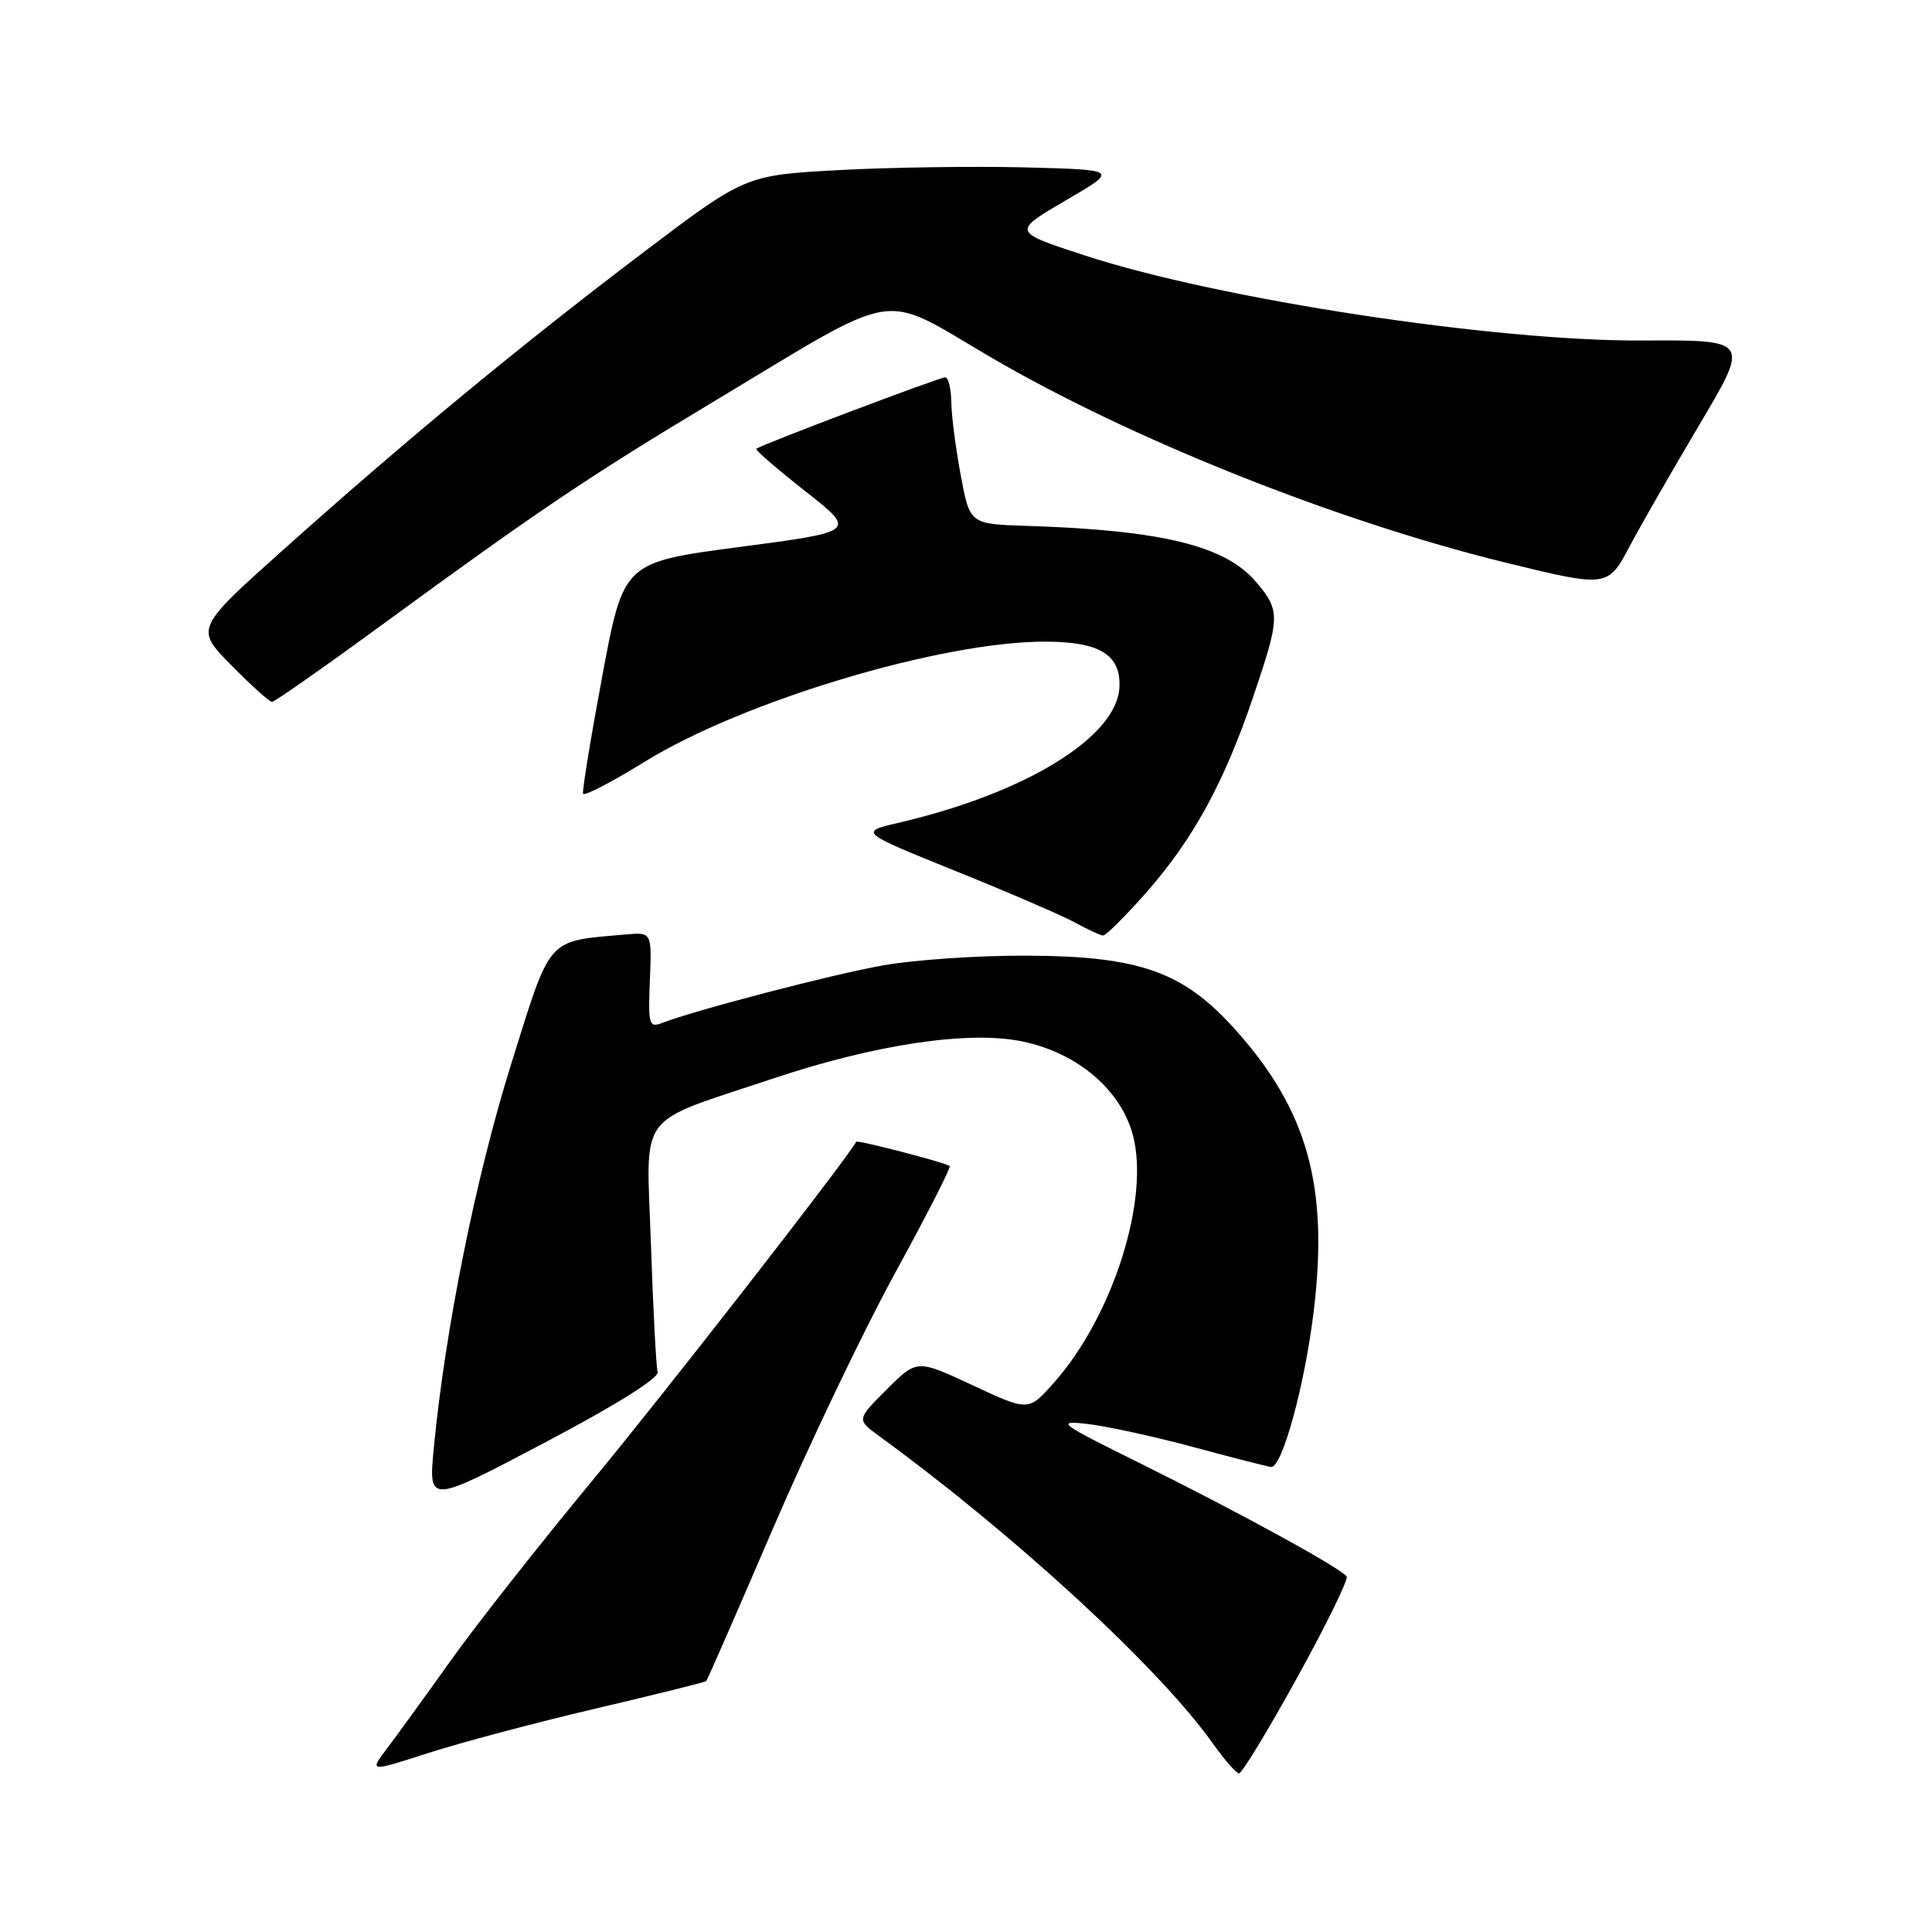 <?xml version="1.0" encoding="UTF-8" standalone="no"?>
<!DOCTYPE svg PUBLIC "-//W3C//DTD SVG 1.1//EN" "http://www.w3.org/Graphics/SVG/1.1/DTD/svg11.dtd" >
<svg xmlns="http://www.w3.org/2000/svg" xmlns:xlink="http://www.w3.org/1999/xlink" version="1.1" viewBox="0 0 256 256">
 <g >
 <path fill="currentColor"
d=" M 78.91 226.40 C 86.83 224.54 93.44 222.90 93.58 222.75 C 93.73 222.60 97.71 213.50 102.43 202.52 C 107.14 191.55 114.42 176.33 118.59 168.71 C 122.76 161.08 126.03 154.70 125.84 154.51 C 125.40 154.08 113.62 151.02 113.46 151.29 C 111.74 154.21 88.12 184.54 78.66 195.98 C 71.59 204.52 63.08 215.32 59.75 220.00 C 56.42 224.68 52.61 229.92 51.30 231.66 C 48.91 234.81 48.91 234.81 56.70 232.30 C 60.99 230.91 70.98 228.26 78.91 226.40 Z  M 171.87 222.31 C 175.73 215.33 178.68 209.29 178.44 208.90 C 177.78 207.84 164.18 200.39 151.00 193.86 C 140.35 188.60 139.83 188.21 144.00 188.67 C 146.47 188.94 152.78 190.31 158.00 191.71 C 163.22 193.12 167.91 194.32 168.41 194.38 C 169.89 194.57 172.94 183.39 174.11 173.45 C 176.03 157.15 173.24 147.15 163.80 136.56 C 156.84 128.75 151.08 126.69 136.00 126.63 C 129.68 126.60 121.12 127.18 117.00 127.92 C 110.19 129.13 92.17 133.83 87.67 135.57 C 86.01 136.21 85.87 135.71 86.11 129.90 C 86.37 123.52 86.37 123.52 82.93 123.82 C 72.30 124.77 73.10 123.87 67.72 141.03 C 63.06 155.92 58.98 176.15 57.48 191.89 C 56.77 199.28 56.77 199.28 72.13 191.18 C 81.66 186.16 87.36 182.59 87.14 181.79 C 86.94 181.08 86.54 173.44 86.25 164.82 C 85.65 146.93 84.08 149.06 102.38 142.93 C 115.96 138.38 128.39 136.52 135.48 138.00 C 142.73 139.50 148.48 144.36 150.10 150.36 C 152.40 158.87 147.44 174.47 139.62 183.25 C 136.28 187.01 136.28 187.01 128.89 183.56 C 121.50 180.11 121.50 180.11 117.50 184.11 C 113.50 188.10 113.50 188.10 116.50 190.29 C 134.69 203.57 153.71 221.11 160.78 231.12 C 162.28 233.23 163.81 234.97 164.18 234.98 C 164.56 234.99 168.02 229.29 171.87 222.31 Z  M 151.90 118.25 C 158.11 111.19 162.24 103.64 166.07 92.29 C 169.64 81.74 169.66 80.93 166.47 77.15 C 162.40 72.31 154.00 70.25 136.00 69.68 C 128.51 69.44 128.51 69.44 127.30 62.97 C 126.64 59.41 126.07 55.04 126.05 53.25 C 126.02 51.46 125.66 50.00 125.25 50.00 C 124.47 50.00 100.72 58.98 100.21 59.47 C 100.05 59.63 102.97 62.15 106.71 65.09 C 113.50 70.43 113.50 70.43 98.06 72.47 C 82.63 74.50 82.63 74.50 79.82 89.50 C 78.28 97.75 77.13 104.80 77.26 105.17 C 77.39 105.53 81.05 103.64 85.40 100.95 C 98.44 92.89 124.72 85.00 138.50 85.02 C 145.73 85.03 148.54 86.76 148.33 91.06 C 148.01 97.66 135.92 105.09 119.16 109.00 C 113.81 110.24 113.81 110.24 126.66 115.43 C 133.72 118.28 140.85 121.36 142.50 122.27 C 144.15 123.18 145.80 123.94 146.17 123.96 C 146.53 123.98 149.11 121.41 151.90 118.25 Z  M 50.58 82.82 C 71.29 67.67 77.99 63.16 94.60 53.19 C 119.76 38.08 116.37 38.62 131.27 47.33 C 149.80 58.17 177.11 69.06 199.50 74.55 C 213.03 77.86 213.05 77.86 216.00 72.27 C 217.38 69.67 221.50 62.48 225.17 56.29 C 231.85 45.04 231.85 45.04 217.67 45.12 C 198.08 45.24 161.51 39.66 143.75 33.85 C 134.05 30.68 134.07 30.73 141.48 26.40 C 148.16 22.50 148.16 22.50 135.83 22.18 C 129.05 22.01 117.93 22.17 111.12 22.54 C 98.75 23.22 98.75 23.22 85.12 33.54 C 68.86 45.86 53.74 58.35 37.68 72.72 C 25.86 83.29 25.86 83.29 30.64 88.14 C 33.27 90.81 35.70 93.00 36.04 93.00 C 36.38 93.00 42.93 88.42 50.58 82.82 Z "/>
</g>
</svg>